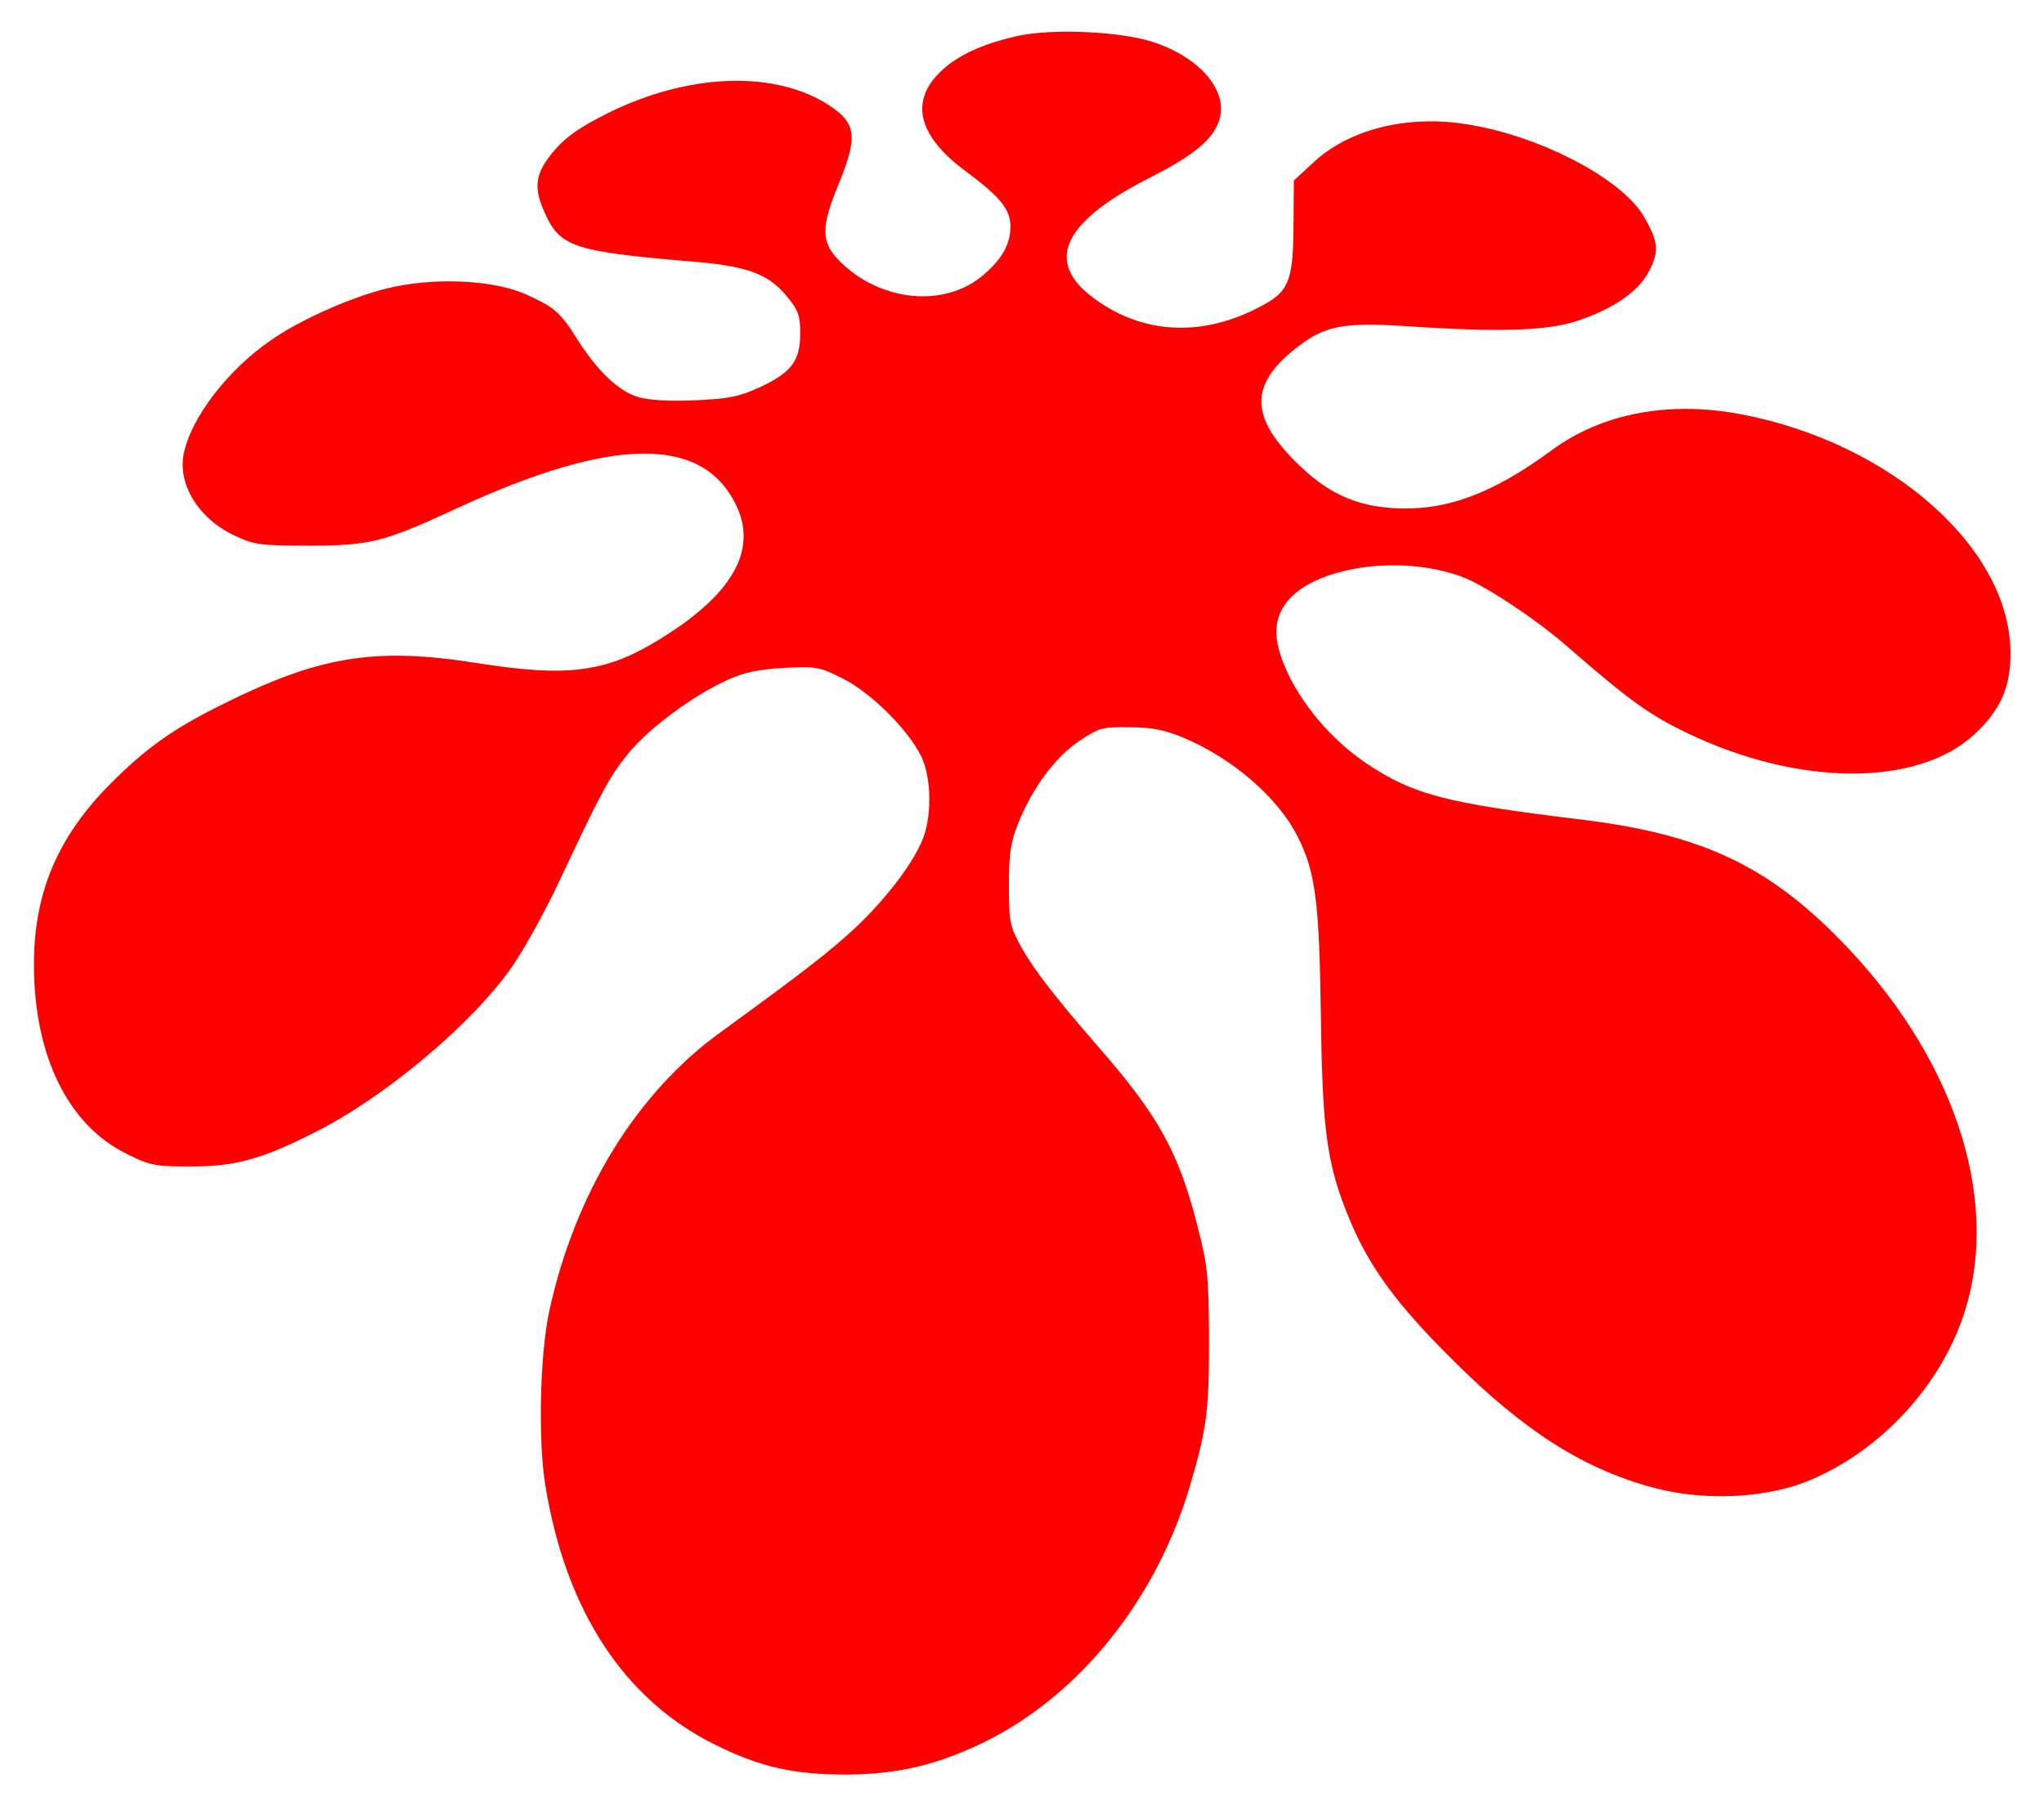 <?xml version="1.0" standalone="no"?>
<!DOCTYPE svg PUBLIC "-//W3C//DTD SVG 20010904//EN"
 "http://www.w3.org/TR/2001/REC-SVG-20010904/DTD/svg10.dtd">
<svg version="1.0" xmlns="http://www.w3.org/2000/svg"
 width="530pt" height="468pt" viewBox="0 0 530 468"
 preserveAspectRatio="xMidYMid meet">

<g transform="translate(0,468) scale(0.1,-0.1)"
fill="#ff0000" stroke="none">
<path d="M2635 4586 c-77 -18 -130 -40 -173 -72 -107 -82 -92 -179 42 -278 90
-67 116 -99 116 -143 0 -46 -21 -84 -70 -126 -100 -86 -267 -70 -372 35 -50
50 -50 88 -3 202 52 127 46 161 -40 212 -140 81 -352 71 -552 -26 -75 -37
-112 -62 -142 -96 -54 -62 -60 -98 -27 -169 39 -86 77 -98 390 -124 138 -12
192 -33 240 -94 26 -32 31 -48 31 -91 0 -71 -22 -101 -102 -139 -57 -26 -81
-31 -170 -35 -65 -3 -119 0 -147 8 -50 14 -106 66 -159 150 -44 70 -59 83
-132 116 -85 39 -244 46 -366 15 -91 -23 -222 -81 -296 -133 -113 -77 -209
-203 -227 -297 -15 -80 42 -170 137 -212 46 -22 66 -24 187 -24 160 0 195 9
385 97 407 188 641 189 726 3 53 -116 -16 -232 -209 -348 -134 -81 -234 -93
-462 -57 -270 43 -414 19 -674 -112 -120 -60 -192 -112 -281 -202 -137 -138
-198 -285 -197 -471 1 -234 89 -413 240 -487 62 -31 74 -33 167 -33 116 0 185
19 324 90 181 91 409 283 510 430 29 42 82 137 118 213 114 243 133 277 182
338 53 65 167 150 258 191 44 20 80 27 146 31 83 4 91 3 151 -27 73 -36 170
-132 205 -203 25 -53 28 -145 6 -208 -22 -61 -92 -155 -175 -234 -67 -63 -140
-119 -349 -271 -220 -158 -380 -418 -447 -726 -24 -112 -29 -334 -10 -451 53
-325 204 -556 441 -673 118 -58 202 -77 340 -77 128 1 223 22 340 76 253 117
459 368 549 668 45 152 51 196 51 383 -1 161 -3 191 -28 287 -49 197 -101 292
-258 472 -121 139 -174 209 -207 271 -24 45 -26 61 -26 150 0 80 5 112 23 157
36 92 97 175 159 216 52 35 60 37 131 36 58 0 91 -7 137 -26 128 -53 248 -156
299 -258 46 -91 56 -170 60 -465 4 -303 16 -387 75 -529 51 -122 122 -219 265
-361 190 -190 348 -289 534 -336 124 -31 276 -24 383 18 180 71 337 232 404
417 106 292 -6 661 -292 965 -201 213 -375 297 -697 336 -346 42 -431 64 -549
142 -85 56 -159 139 -204 227 -43 88 -46 144 -8 194 70 91 290 125 450 68 59
-20 198 -112 283 -187 154 -134 209 -174 308 -221 288 -138 597 -139 744 -1
66 62 92 120 92 208 1 272 -309 547 -700 621 -187 35 -360 2 -490 -94 -154
-113 -273 -157 -406 -150 -104 6 -177 40 -257 120 -119 118 -119 201 -1 294
76 60 122 69 290 58 241 -16 367 -12 444 15 94 32 157 76 184 130 25 50 23 74
-13 137 -58 103 -283 218 -476 244 -147 20 -291 -17 -381 -100 l-52 -48 -1
-119 c-1 -137 -12 -167 -75 -202 -153 -86 -312 -81 -442 15 -130 95 -82 199
146 314 114 58 161 98 178 147 25 76 -47 162 -168 203 -85 29 -266 37 -358 16z"/>
</g>
</svg>
